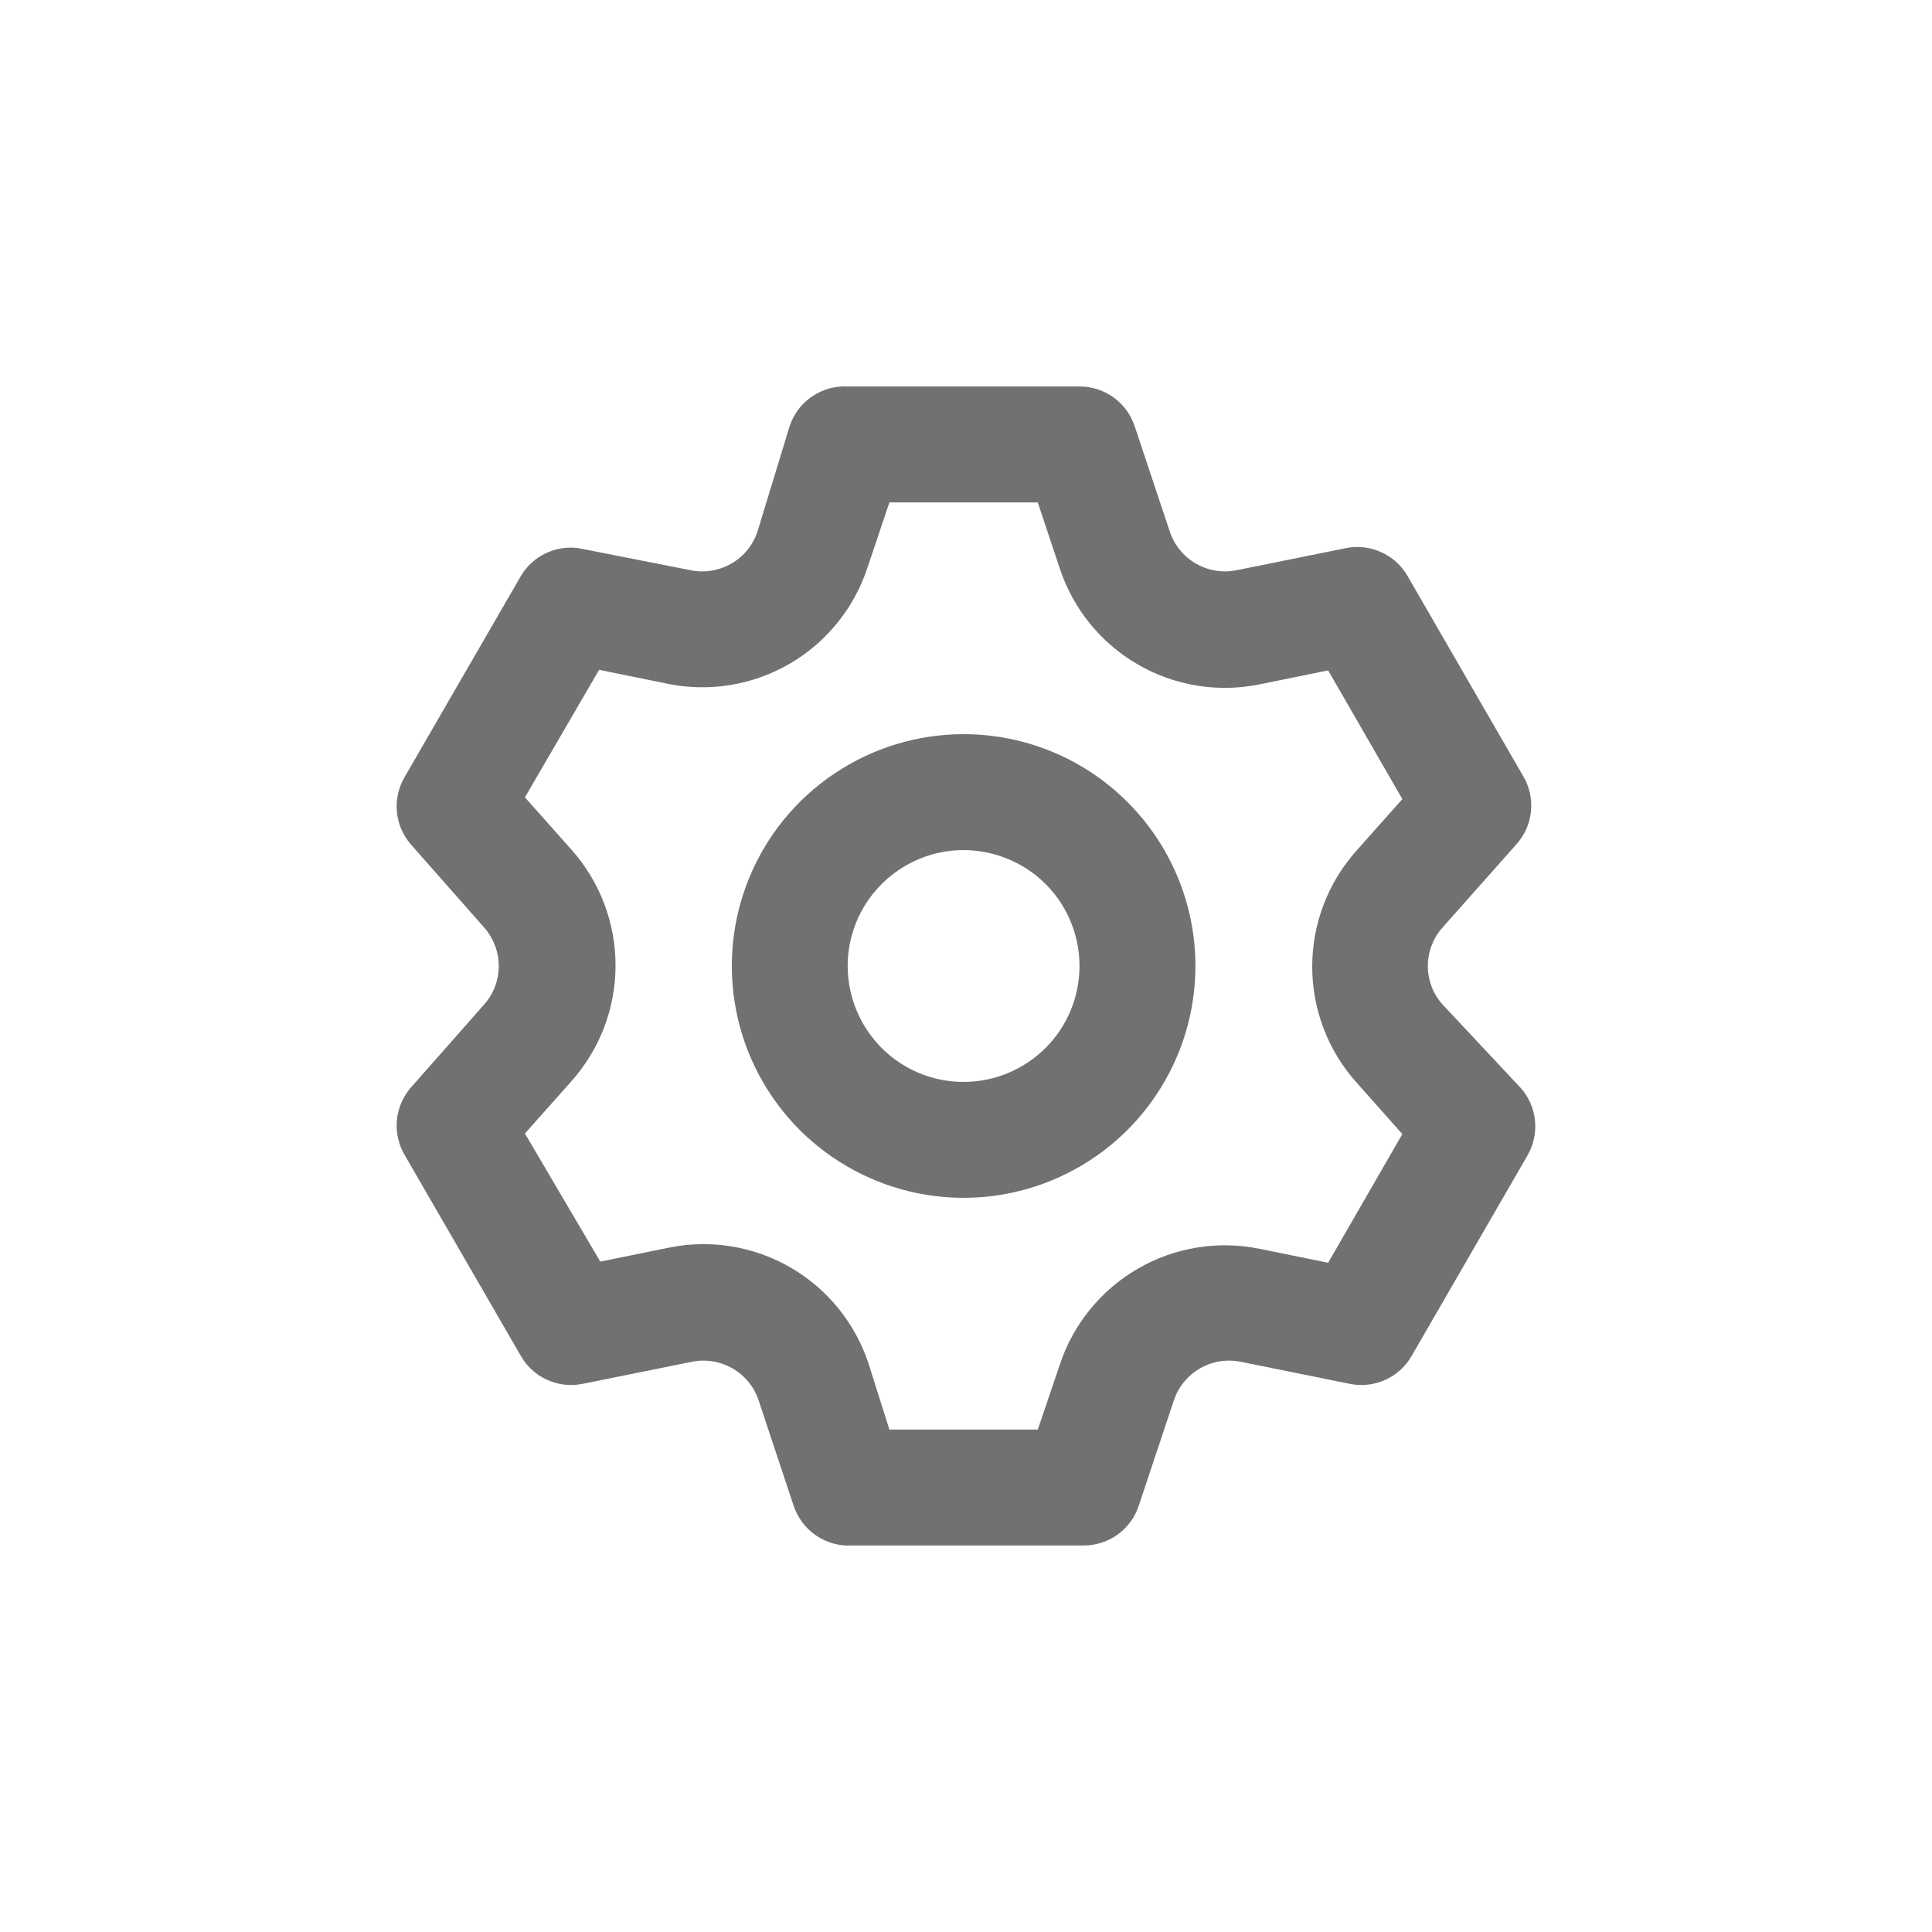 <svg width="20" height="20" viewBox="0 0 20 20" fill="none" xmlns="http://www.w3.org/2000/svg">
<path d="M14.931 10.396C14.834 10.287 14.781 10.146 14.781 10C14.781 9.854 14.834 9.714 14.931 9.604L15.698 8.74C15.783 8.646 15.836 8.527 15.848 8.401C15.861 8.275 15.834 8.148 15.77 8.038L14.571 5.963C14.508 5.853 14.412 5.766 14.296 5.715C14.181 5.663 14.052 5.649 13.929 5.675L12.801 5.903C12.657 5.932 12.508 5.908 12.381 5.835C12.254 5.762 12.158 5.645 12.111 5.507L11.745 4.409C11.705 4.29 11.628 4.186 11.526 4.113C11.424 4.04 11.301 4 11.175 4.001H8.775C8.645 3.994 8.515 4.03 8.407 4.104C8.298 4.177 8.217 4.285 8.175 4.409L7.84 5.507C7.793 5.645 7.697 5.762 7.57 5.835C7.443 5.908 7.293 5.932 7.15 5.903L5.992 5.675C5.875 5.658 5.755 5.677 5.648 5.728C5.541 5.779 5.452 5.861 5.392 5.963L4.192 8.038C4.127 8.147 4.097 8.273 4.108 8.399C4.119 8.525 4.169 8.644 4.252 8.74L5.014 9.604C5.11 9.714 5.163 9.854 5.163 10C5.163 10.146 5.11 10.287 5.014 10.396L4.252 11.26C4.169 11.356 4.119 11.475 4.108 11.601C4.097 11.727 4.127 11.853 4.192 11.962L5.392 14.037C5.455 14.147 5.551 14.234 5.666 14.285C5.781 14.337 5.91 14.351 6.034 14.325L7.162 14.097C7.305 14.068 7.455 14.092 7.582 14.165C7.709 14.238 7.805 14.354 7.852 14.493L8.217 15.591C8.259 15.715 8.34 15.822 8.449 15.896C8.557 15.97 8.687 16.006 8.817 15.999H11.217C11.343 15.999 11.466 15.96 11.568 15.887C11.67 15.814 11.747 15.71 11.787 15.591L12.153 14.493C12.2 14.354 12.296 14.238 12.423 14.165C12.55 14.092 12.699 14.068 12.843 14.097L13.971 14.325C14.094 14.351 14.223 14.337 14.338 14.285C14.454 14.234 14.55 14.147 14.613 14.037L15.812 11.962C15.876 11.852 15.903 11.725 15.89 11.599C15.878 11.473 15.825 11.354 15.74 11.26L14.931 10.396ZM14.037 11.2L14.517 11.74L13.749 13.072L13.041 12.928C12.609 12.839 12.159 12.913 11.778 13.134C11.396 13.355 11.109 13.709 10.971 14.127L10.743 14.799H9.207L8.991 14.115C8.853 13.697 8.566 13.343 8.185 13.122C7.803 12.901 7.354 12.827 6.922 12.916L6.214 13.06L5.434 11.734L5.914 11.194C6.209 10.864 6.372 10.437 6.372 9.994C6.372 9.551 6.209 9.124 5.914 8.794L5.434 8.254L6.202 6.934L6.91 7.078C7.342 7.167 7.791 7.093 8.173 6.872C8.554 6.651 8.841 6.297 8.979 5.879L9.207 5.201H10.743L10.971 5.885C11.109 6.303 11.396 6.657 11.778 6.878C12.159 7.099 12.609 7.173 13.041 7.084L13.749 6.94L14.517 8.272L14.037 8.812C13.745 9.141 13.584 9.566 13.584 10.006C13.584 10.446 13.745 10.871 14.037 11.2ZM9.975 7.6C9.501 7.6 9.037 7.741 8.642 8.005C8.247 8.268 7.94 8.643 7.758 9.082C7.577 9.52 7.529 10.003 7.622 10.468C7.714 10.934 7.943 11.361 8.278 11.697C8.614 12.032 9.042 12.261 9.507 12.354C9.973 12.446 10.455 12.399 10.893 12.217C11.332 12.035 11.707 11.728 11.97 11.333C12.234 10.939 12.375 10.475 12.375 10C12.375 9.364 12.122 8.753 11.672 8.303C11.222 7.853 10.612 7.6 9.975 7.6ZM9.975 11.2C9.738 11.2 9.506 11.13 9.309 10.998C9.111 10.866 8.958 10.678 8.867 10.459C8.776 10.24 8.752 9.999 8.798 9.766C8.845 9.533 8.959 9.319 9.127 9.152C9.295 8.984 9.508 8.87 9.741 8.823C9.974 8.777 10.215 8.801 10.434 8.892C10.654 8.982 10.841 9.136 10.973 9.333C11.105 9.531 11.175 9.763 11.175 10C11.175 10.318 11.049 10.623 10.824 10.848C10.599 11.073 10.293 11.2 9.975 11.2Z" fill="#717171"/>
</svg>
